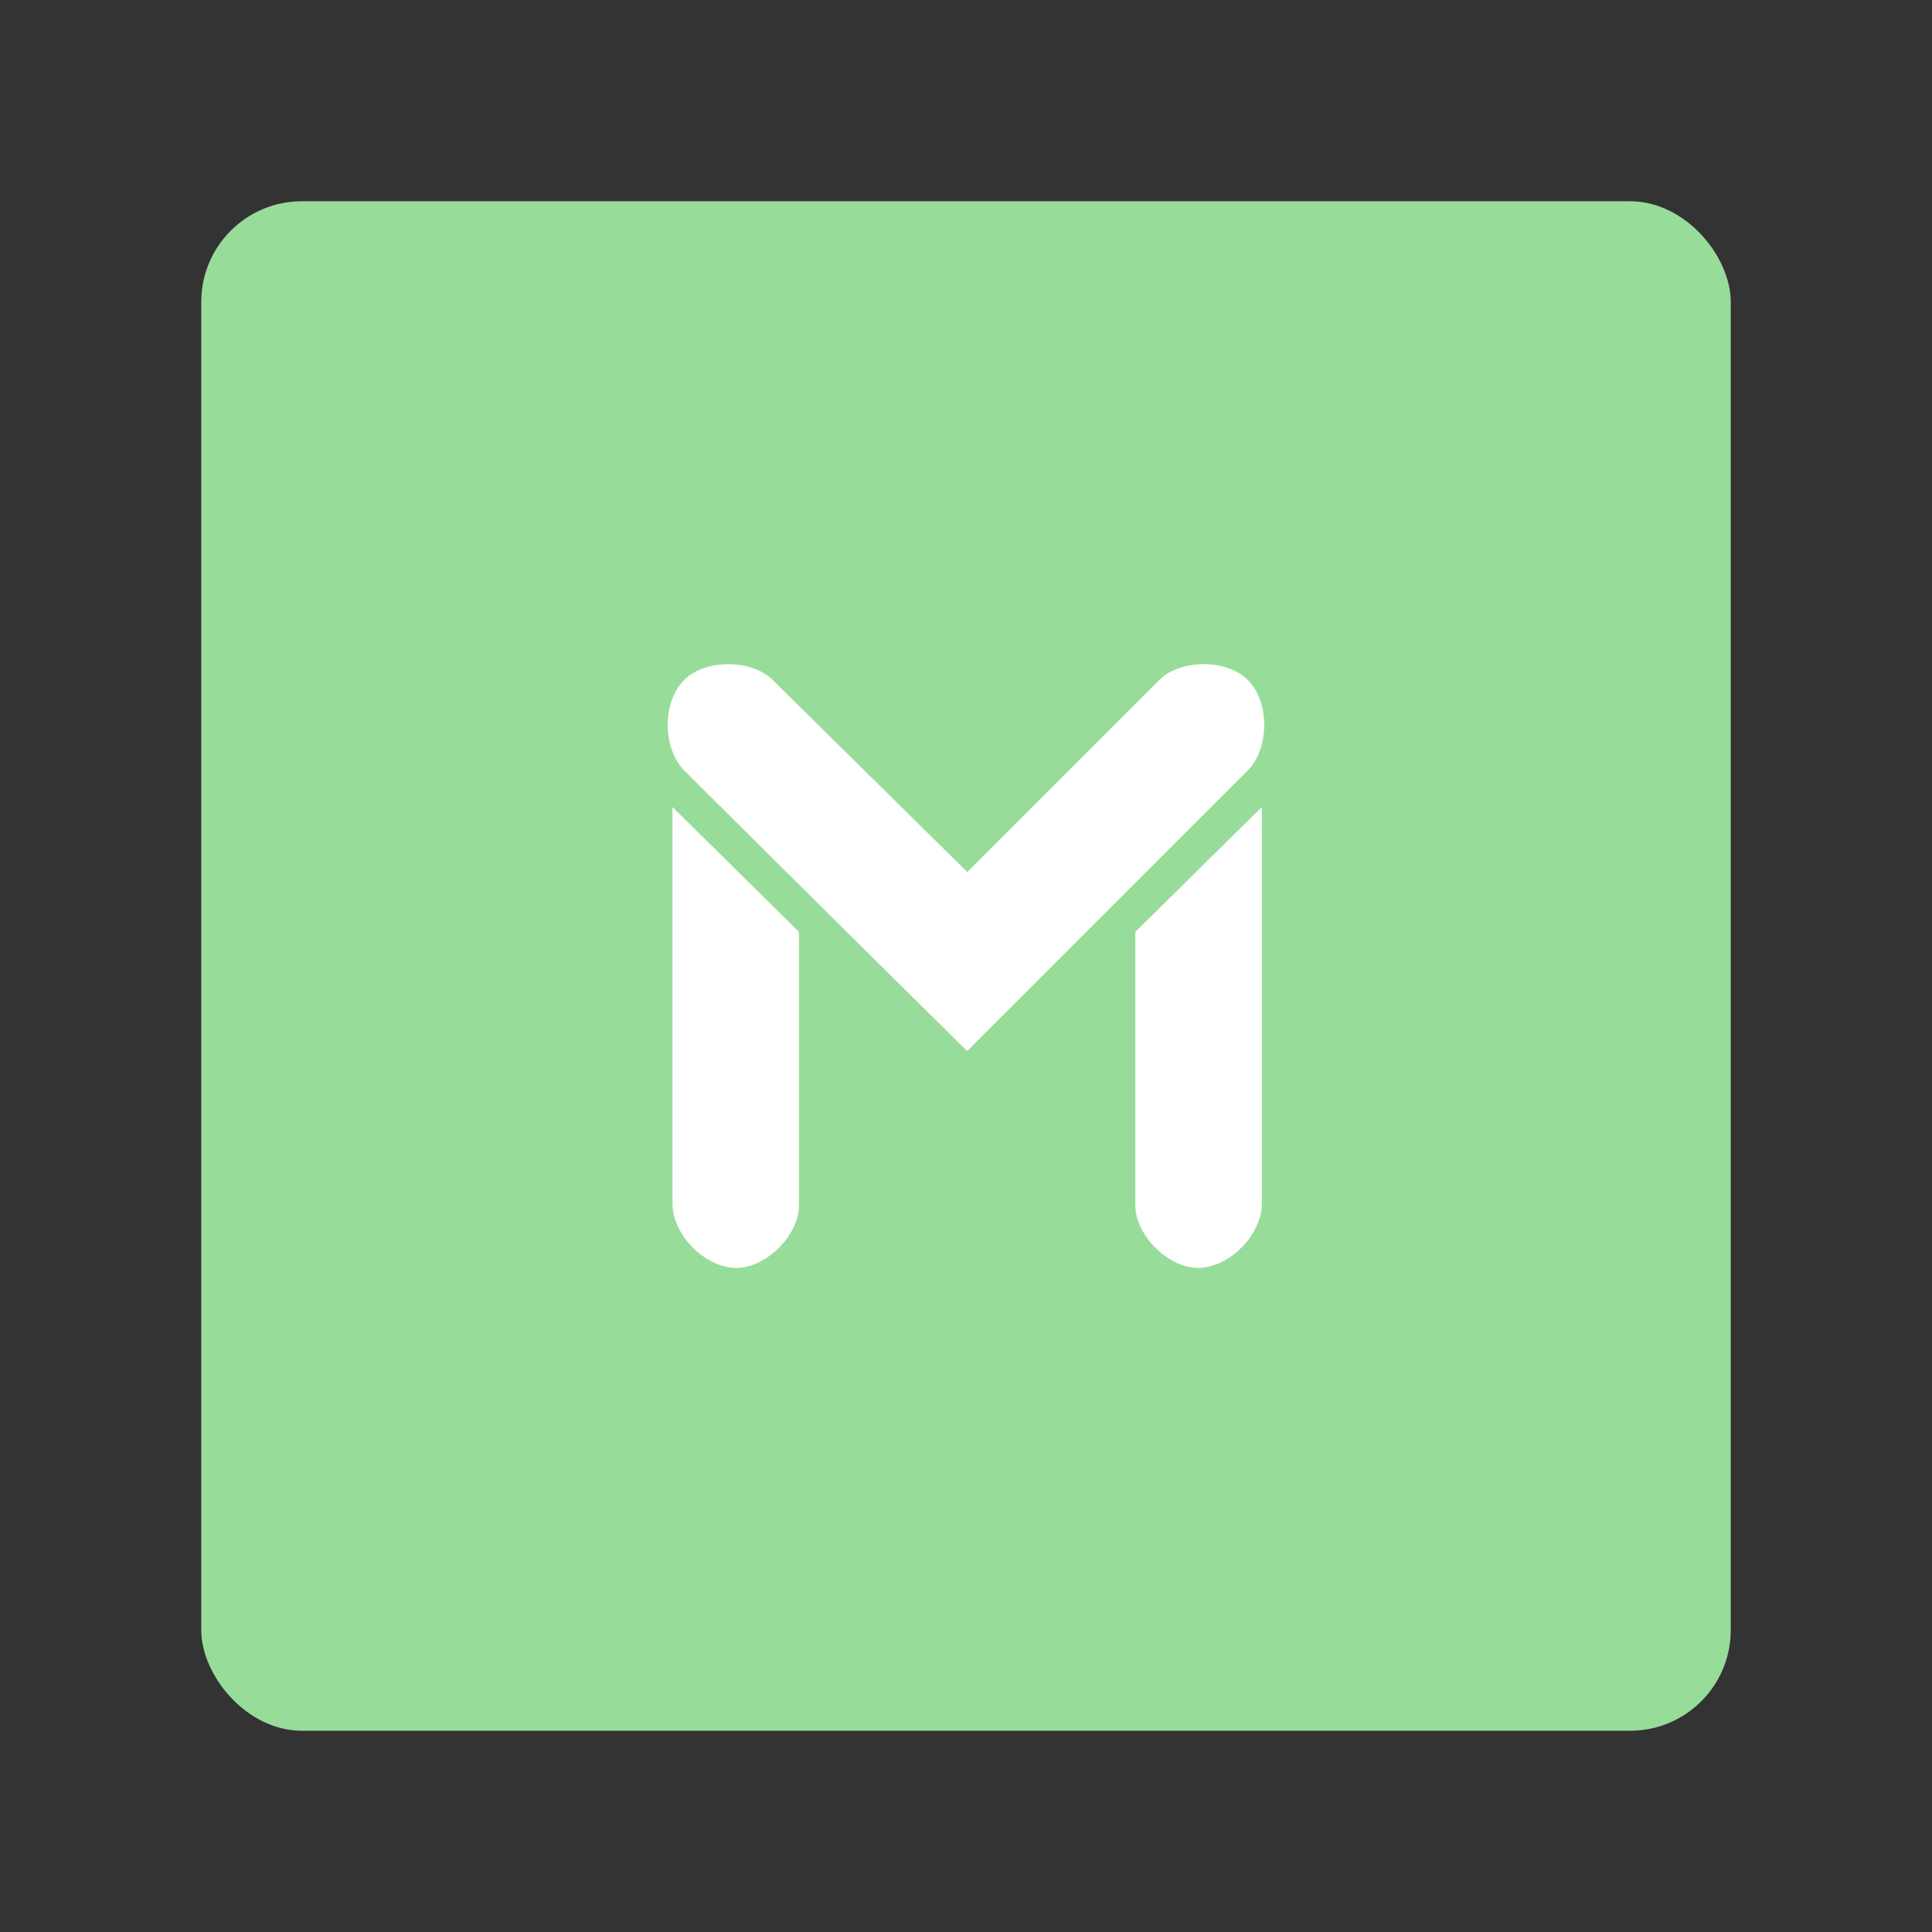 <?xml version="1.0" encoding="UTF-8" standalone="no"?>
<svg
   version="1.1"
   viewBox="0 0 192 192"
   xml:space="preserve"
   id="svg10"
   sodipodi:docname="line_man.svg"
   inkscape:version="1.2.2 (b0a8486541, 2022-12-01)"
   inkscape:export-filename="line_man.png"
   inkscape:export-xdpi="96"
   inkscape:export-ydpi="96"
   xmlns:inkscape="http://www.inkscape.org/namespaces/inkscape"
   xmlns:sodipodi="http://sodipodi.sourceforge.net/DTD/sodipodi-0.dtd"
   xmlns="http://www.w3.org/2000/svg"
   xmlns:svg="http://www.w3.org/2000/svg"><rect x="0" y="0" width="192" height="192" fill="#333333" stroke="none"/><defs
     id="defs14" /><sodipodi:namedview
     id="namedview12"
     pagecolor="#505050"
     bordercolor="#eeeeee"
     borderopacity="1"
     inkscape:showpageshadow="0"
     inkscape:pageopacity="0"
     inkscape:pagecheckerboard="0"
     inkscape:deskcolor="#d1d1d1"
     showgrid="false"
     inkscape:zoom="1.7383042"
     inkscape:cx="-27.037846"
     inkscape:cy="169.99326"
     inkscape:window-width="1884"
     inkscape:window-height="1055"
     inkscape:window-x="36"
     inkscape:window-y="0"
     inkscape:window-maximized="1"
     inkscape:current-layer="svg10" /><rect
     class="a"
     x="20"
     y="20"
     width="152"
     height="152"
     rx="10"
     fill="#98dc9a"
     id="rect2" /><path
     d="m 66.83,80.198 12.57,12.413 v 27.183 c 0,2.926 -3.225,6.206 -6.206,6.206 -3.197,0 -6.364,-3.364 -6.364,-6.364 V 80.198 Z"
     fill="#ffffff"
     id="path4"
     style="stroke-width:0.758" /><path
     d="m 125.4,80.198 -12.57,12.413 v 27.183 c 0,2.926 3.225,6.206 6.206,6.206 3.197,0 6.364,-3.364 6.364,-6.364 V 80.198 Z"
     fill="#ffffff"
     id="path6"
     style="stroke-width:0.758" /><path
     d="m 119.595,66 c -1.672,0.005 -3.34,0.532 -4.374,1.566 L 96.125,86.662 76.778,67.567 c -2.082,-2.055 -6.668,-2.108 -8.777,0 -2.261,2.261 -2.121,6.878 0,9 8.24,8.24 28.109,27.887 28.109,27.887 0,0 19.647,-19.647 27.888,-27.887 2.121,-2.121 2.261,-6.739 0,-9 -1.054,-1.054 -2.731,-1.571 -4.403,-1.566 z"
     fill="#ffffff"
     id="path8"
     style="stroke-width:0.758" /></svg>
